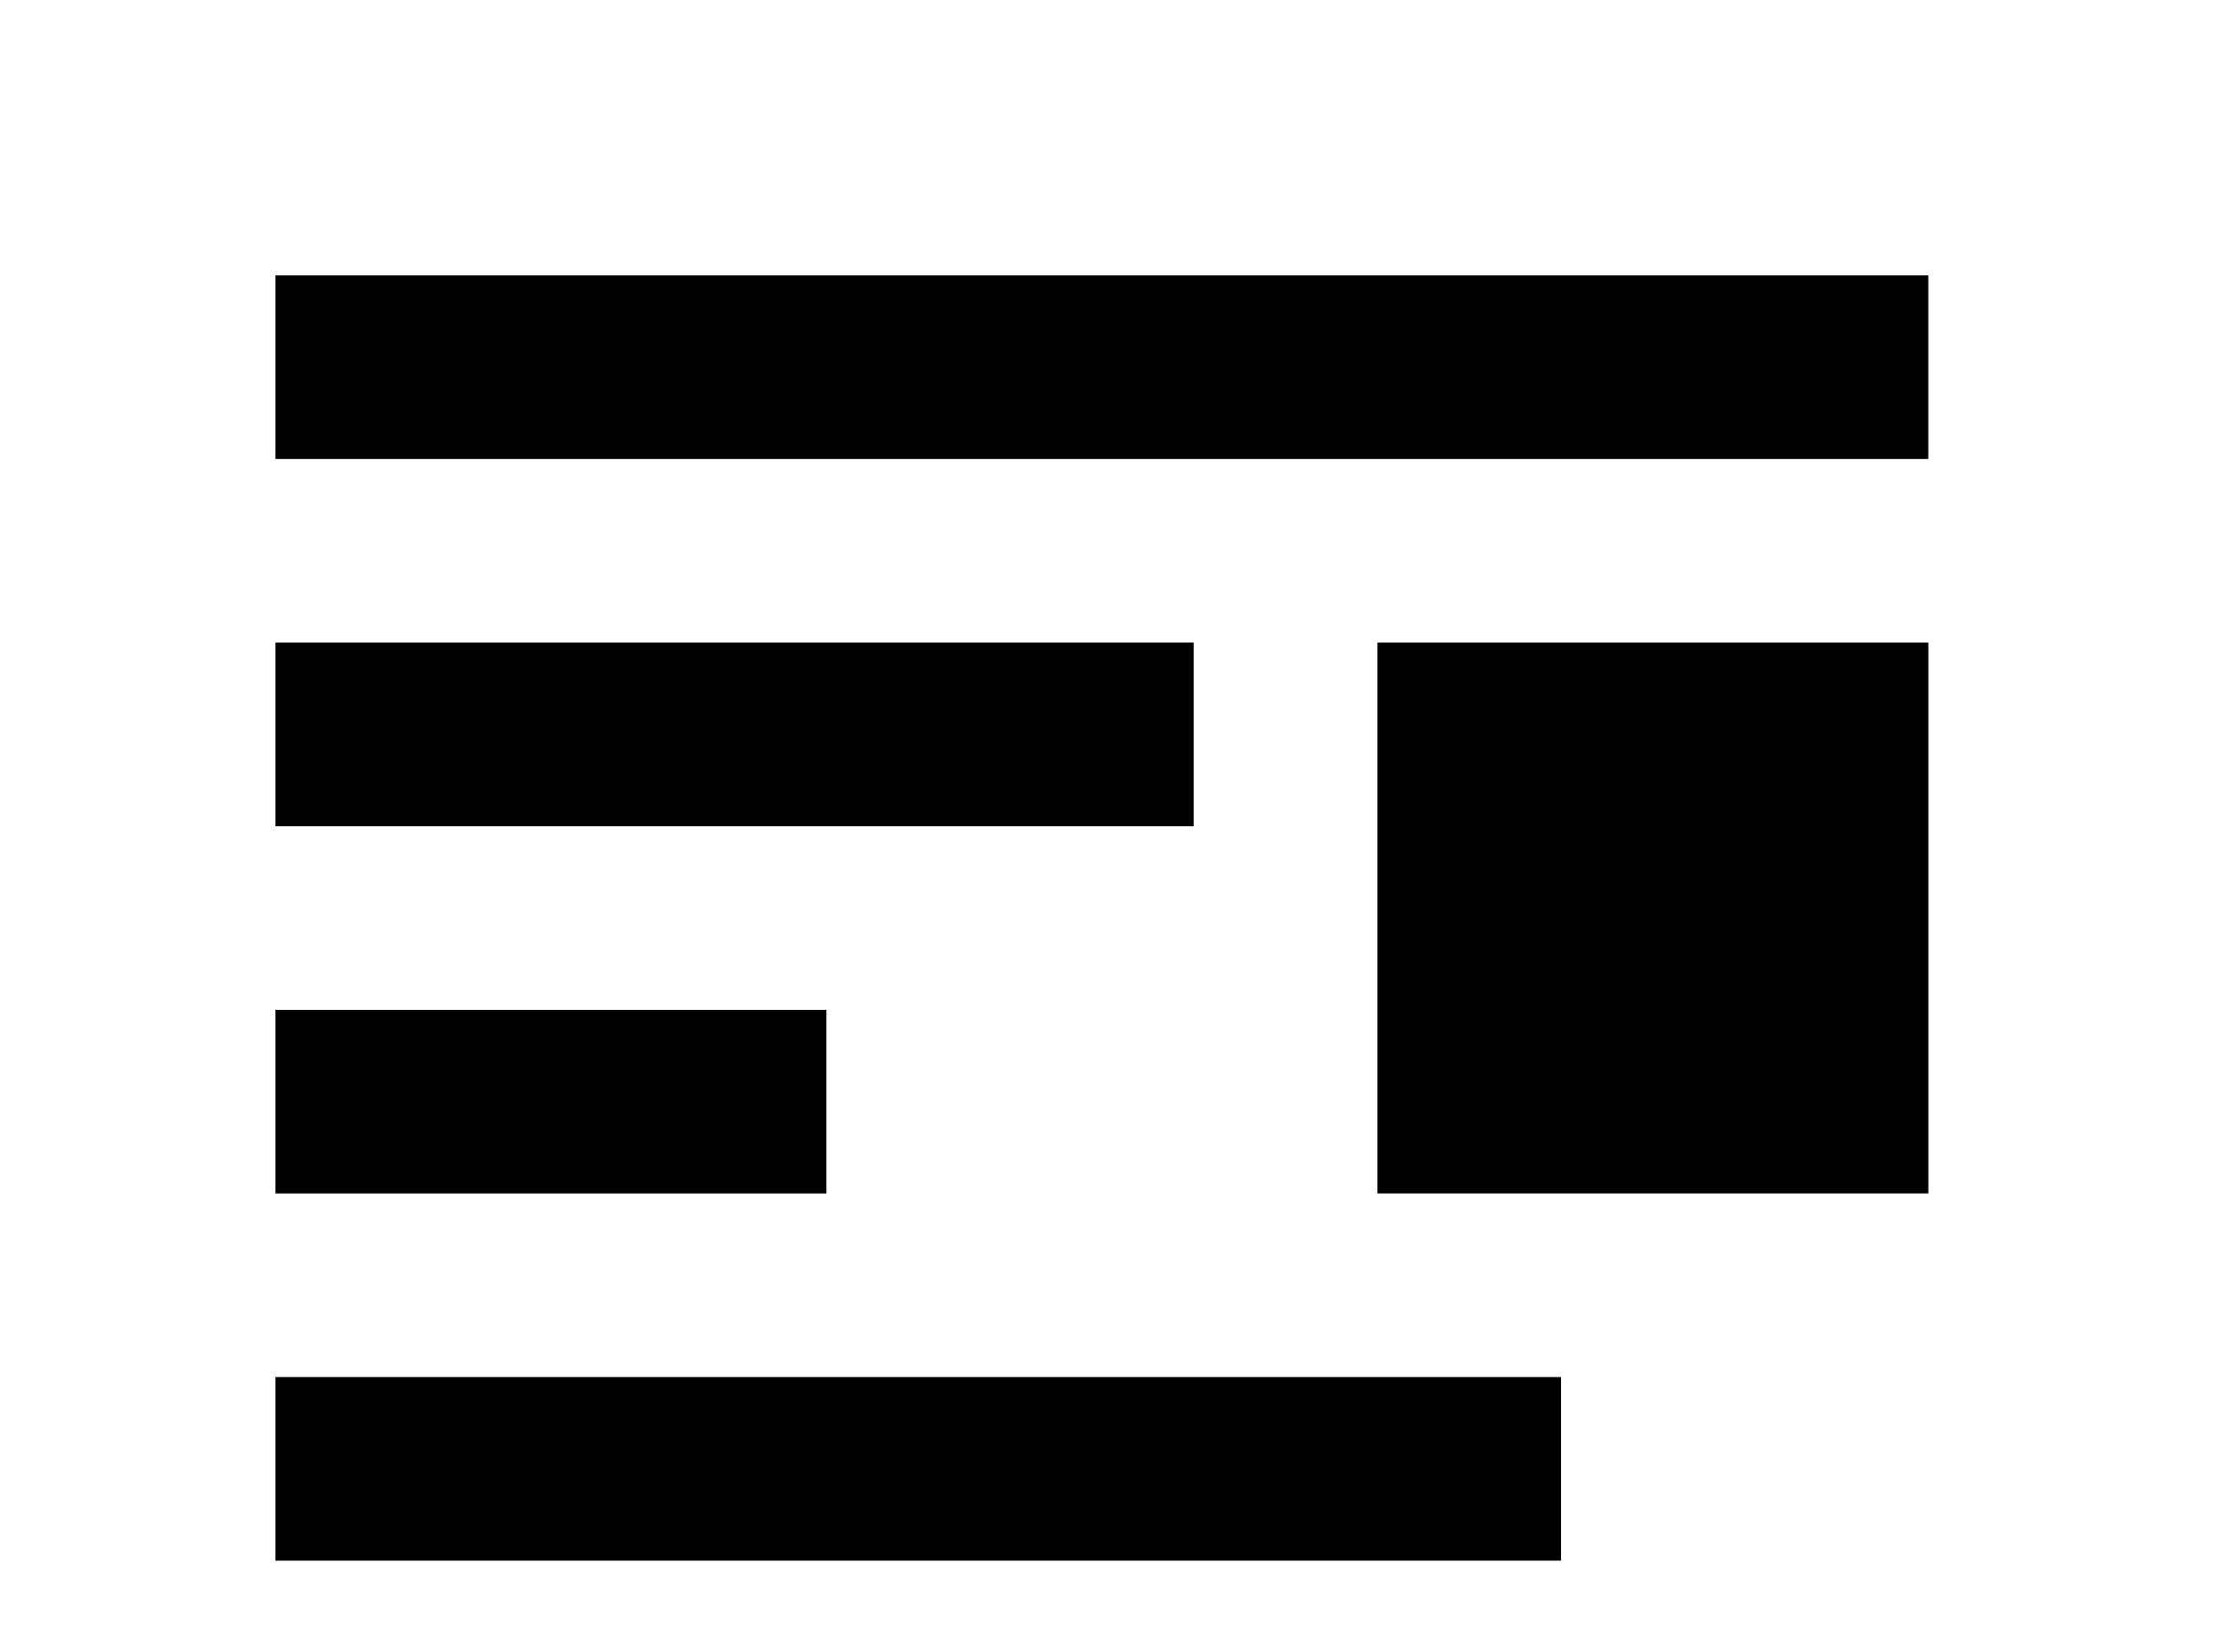 <!-- Generated by IcoMoon.io -->
<svg version="1.1" xmlns="http://www.w3.org/2000/svg" width="43" height="32" viewBox="0 0 43 32">
<title>format-float-right</title>
<path d="M26.667 12.444h10.667v10.667h-10.667v-10.667M5.333 5.333h32v3.556h-32v-3.556M23.111 12.444v3.556h-17.778v-3.556h17.778M16 19.556v3.556h-10.667v-3.556h10.667M5.333 26.667h24.889v3.556h-24.889v-3.556M5.333 33.778h32v3.556h-32v-3.556z"></path>
</svg>
